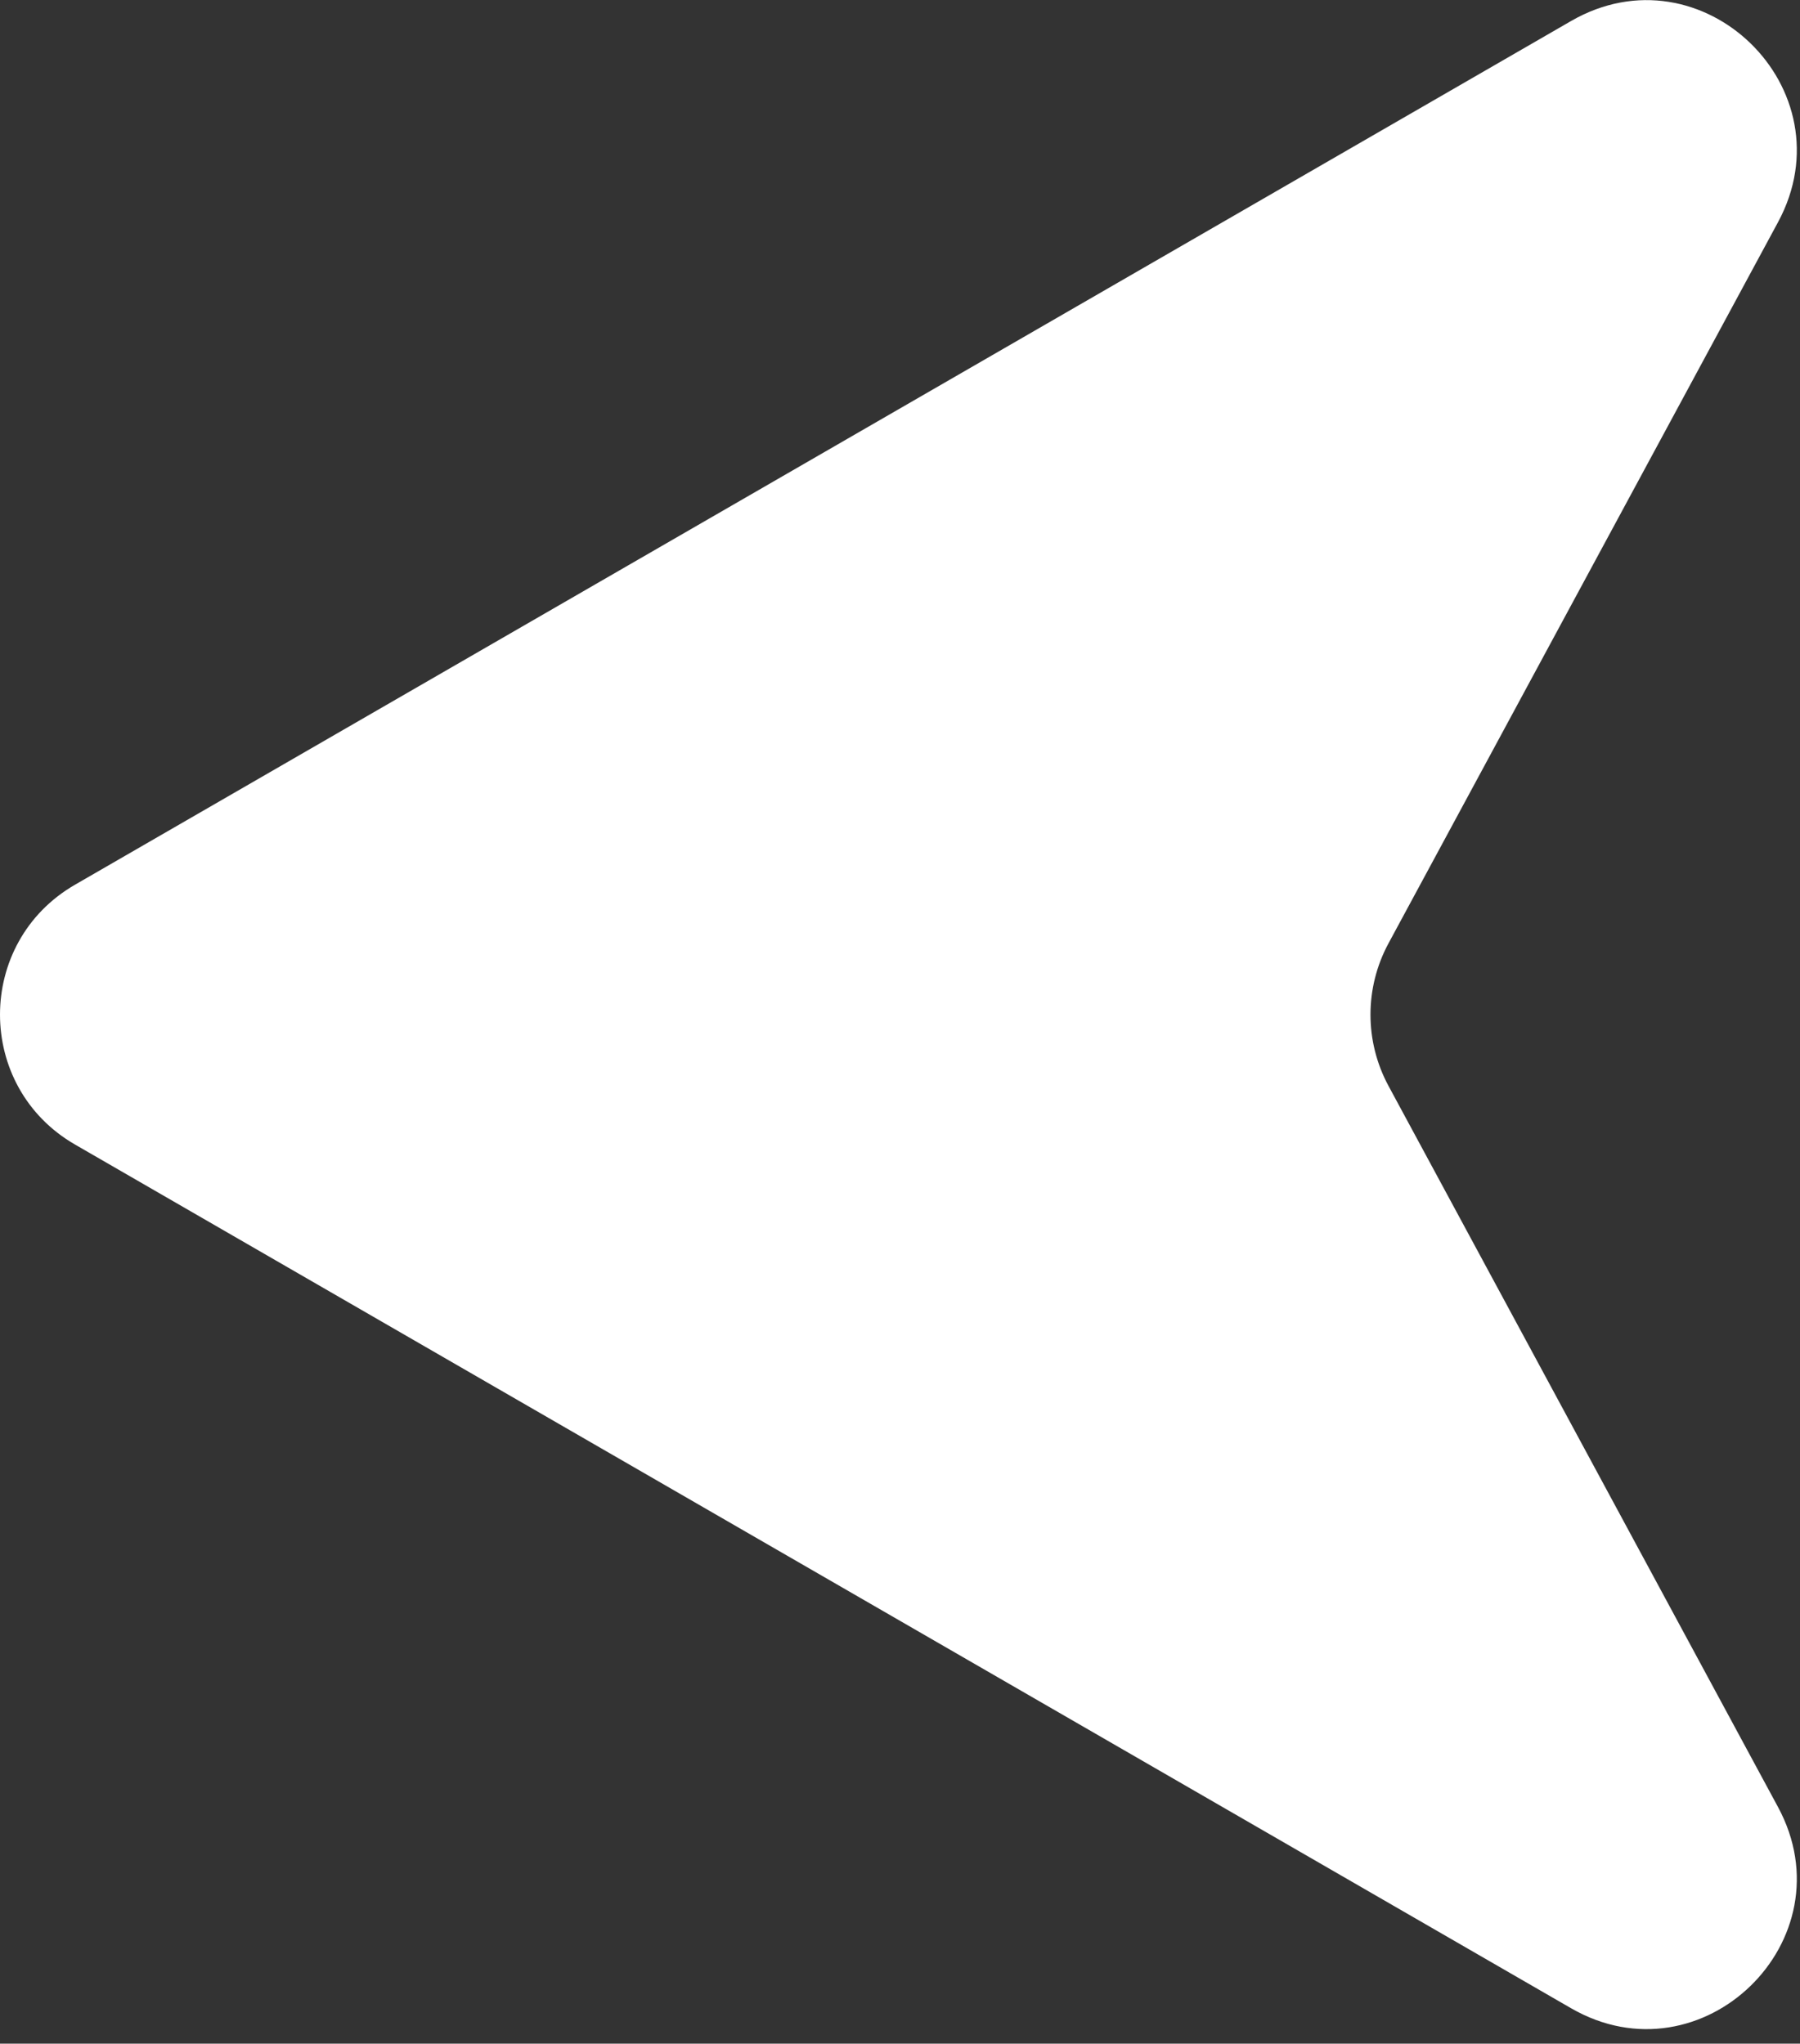 <svg width="96" height="109" viewBox="0 0 96 109" fill="none" xmlns="http://www.w3.org/2000/svg">
<rect x="0" y="0" width="96" height="109" fill="#333333" stroke="none"/>
<path d="M4 61.044C-1.333 57.965 -1.333 50.267 4 47.187L83.788 1.122C90.772 -2.911 98.659 4.755 94.827 11.852L74.053 50.314C72.772 52.686 72.772 55.545 74.053 57.917L94.827 96.379C98.659 103.476 90.772 111.142 83.788 107.109L4 61.044Z" fill="white"/>
</svg>
